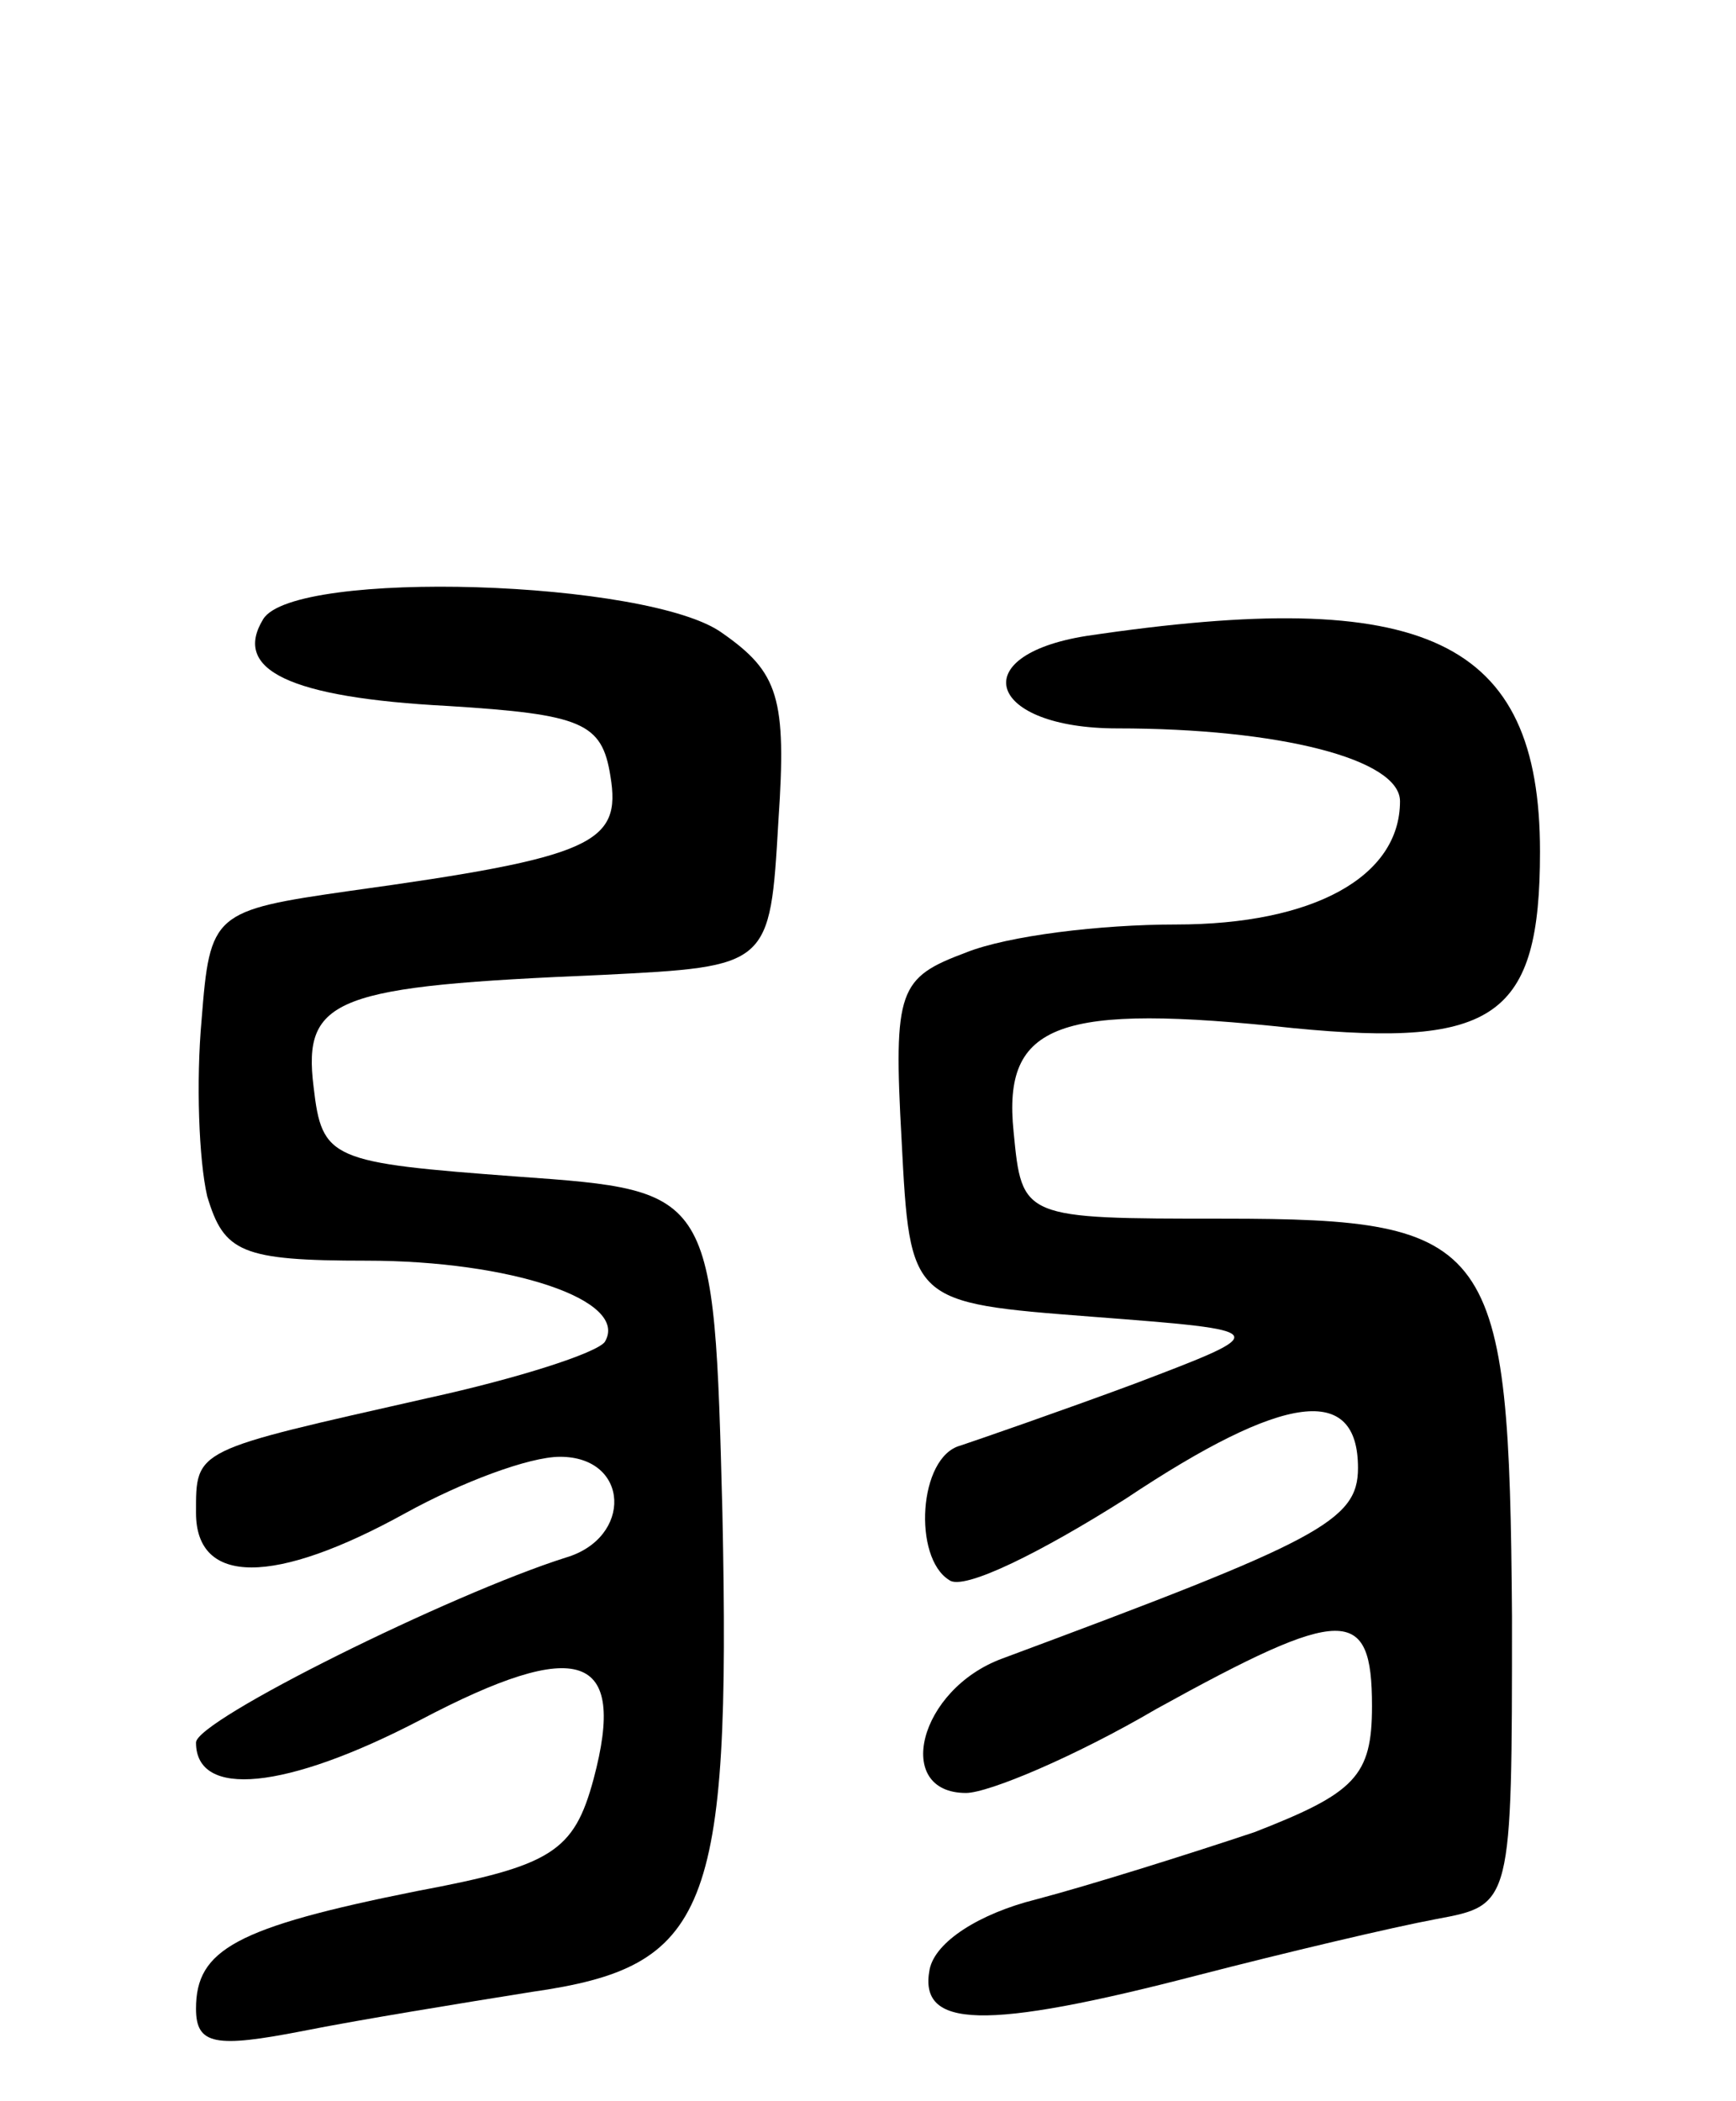 <svg version="1.0" xmlns="http://www.w3.org/2000/svg"
 width="62pt" height="75pt" viewBox="0 0 62 75"
 preserveAspectRatio="xMidYMid meet">
<g transform="translate(0,75) scale(0.1,-0.1)"
fill="#000000" stroke="none">
<path d="M94 529 c-11 -18 9 -28 66 -31 48 -3 55 -6 58 -25 4 -24 -6 -29 -93
-41 -49 -7 -50 -8 -53 -46 -2 -22 -1 -50 2 -63 6 -20 12 -23 57 -23 51 0 94
-14 85 -29 -3 -4 -31 -13 -63 -20 -84 -19 -83 -18 -83 -41 0 -26 28 -26 75 0
20 11 44 20 55 20 25 0 26 -29 2 -36 -41 -13 -132 -58 -132 -66 0 -20 32 -17
80 8 57 30 74 24 62 -21 -7 -26 -15 -31 -63 -40 -65 -13 -79 -21 -79 -42 0
-13 7 -14 38 -8 20 4 57 10 82 14 63 9 71 28 68 171 -3 115 -3 115 -73 120
-67 5 -70 6 -73 32 -4 32 8 36 103 40 60 3 60 3 63 55 3 44 0 53 -20 67 -26
19 -153 23 -164 5z"/>
<path d="M388 523 c-44 -7 -35 -33 11 -33 58 0 101 -11 101 -26 0 -27 -31 -44
-80 -44 -27 0 -60 -4 -75 -10 -24 -9 -26 -13 -23 -67 3 -58 3 -58 68 -63 65
-5 65 -5 15 -24 -27 -10 -56 -20 -62 -22 -15 -4 -17 -40 -4 -48 5 -4 33 10 63
29 57 38 83 41 83 11 0 -19 -14 -26 -127 -68 -30 -11 -39 -48 -13 -48 8 0 39
13 68 30 67 37 77 37 77 1 0 -25 -6 -31 -42 -45 -24 -8 -59 -19 -78 -24 -20
-5 -36 -15 -38 -25 -4 -21 19 -22 96 -2 31 8 69 17 85 20 27 5 27 5 27 108 -1
134 -6 142 -103 142 -72 0 -72 0 -75 31 -4 39 16 46 100 37 72 -7 88 4 88 63
0 76 -41 95 -162 77z"/>
</g>
</svg>
